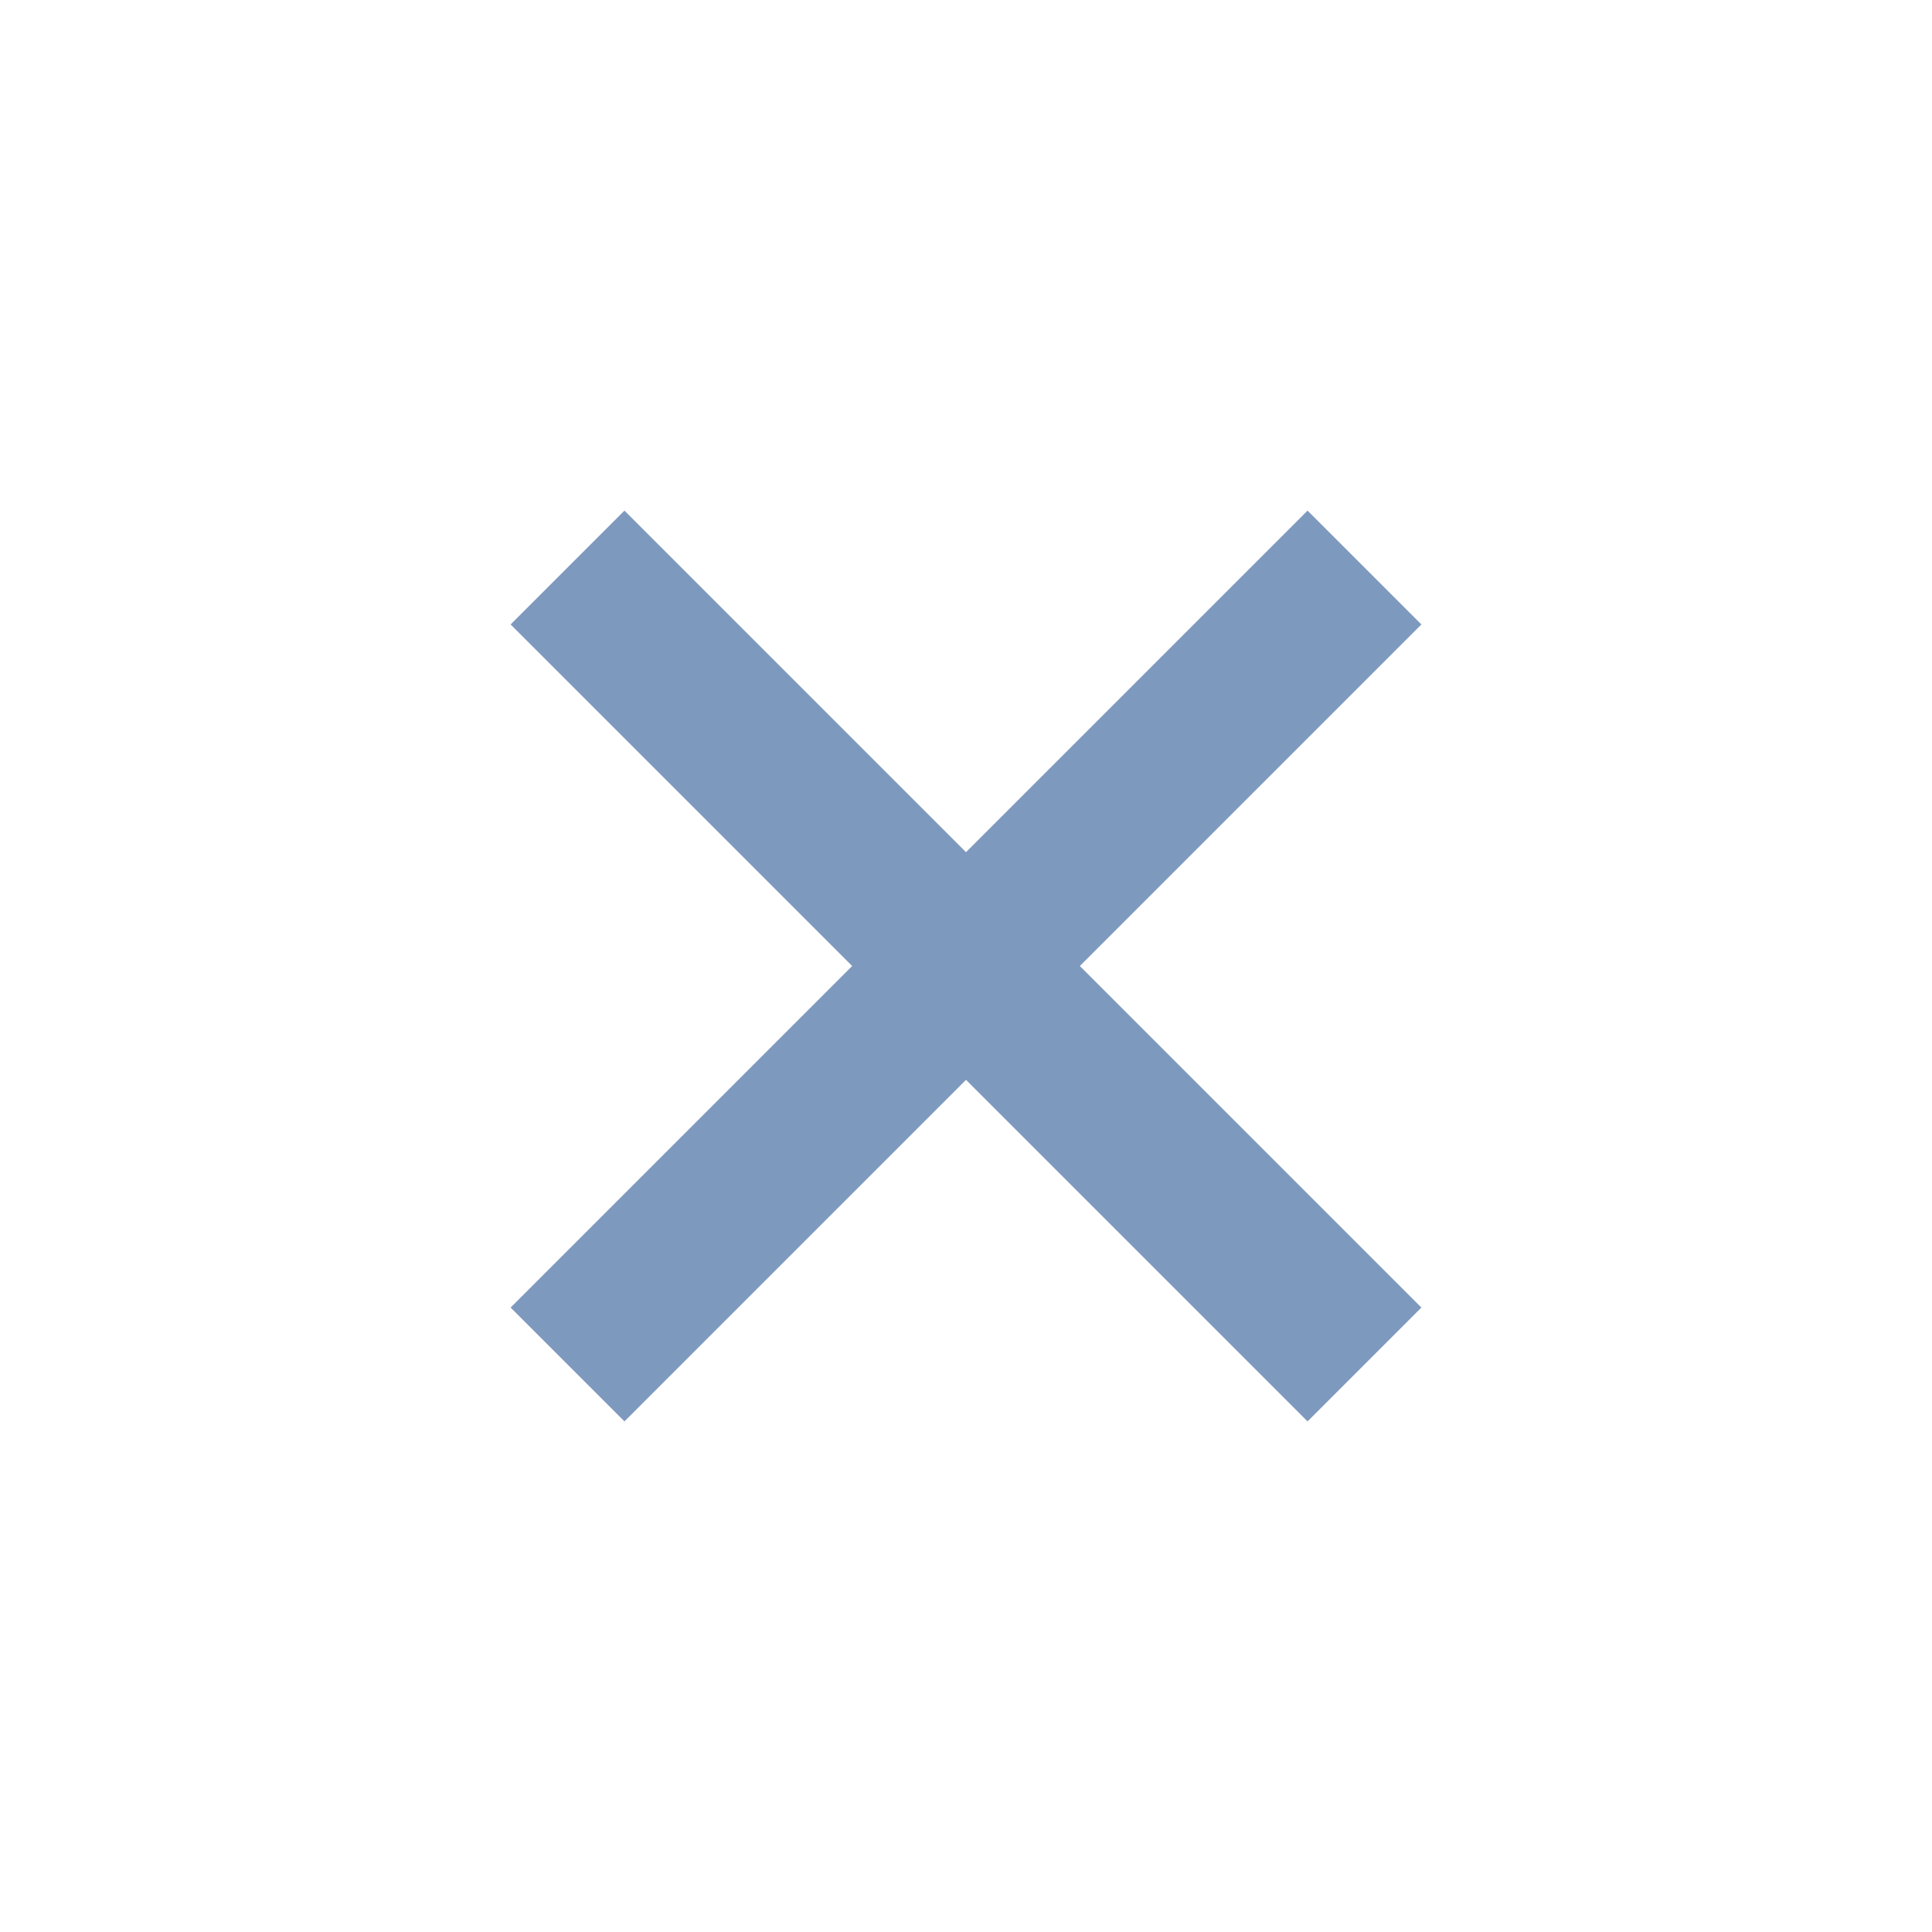 <svg width="24" height="24" viewBox="0 0 24 24" fill="none" xmlns="http://www.w3.org/2000/svg">
    <path fill-rule="evenodd" clip-rule="evenodd" d="m13.414 12 4.243-4.243-1.414-1.414L12 10.586 7.757 6.343 6.343 7.757 10.586 12l-4.243 4.243 1.414 1.414L12 13.414l4.243 4.243 1.414-1.414L13.414 12z" fill="#7E99BE"/>
</svg>

